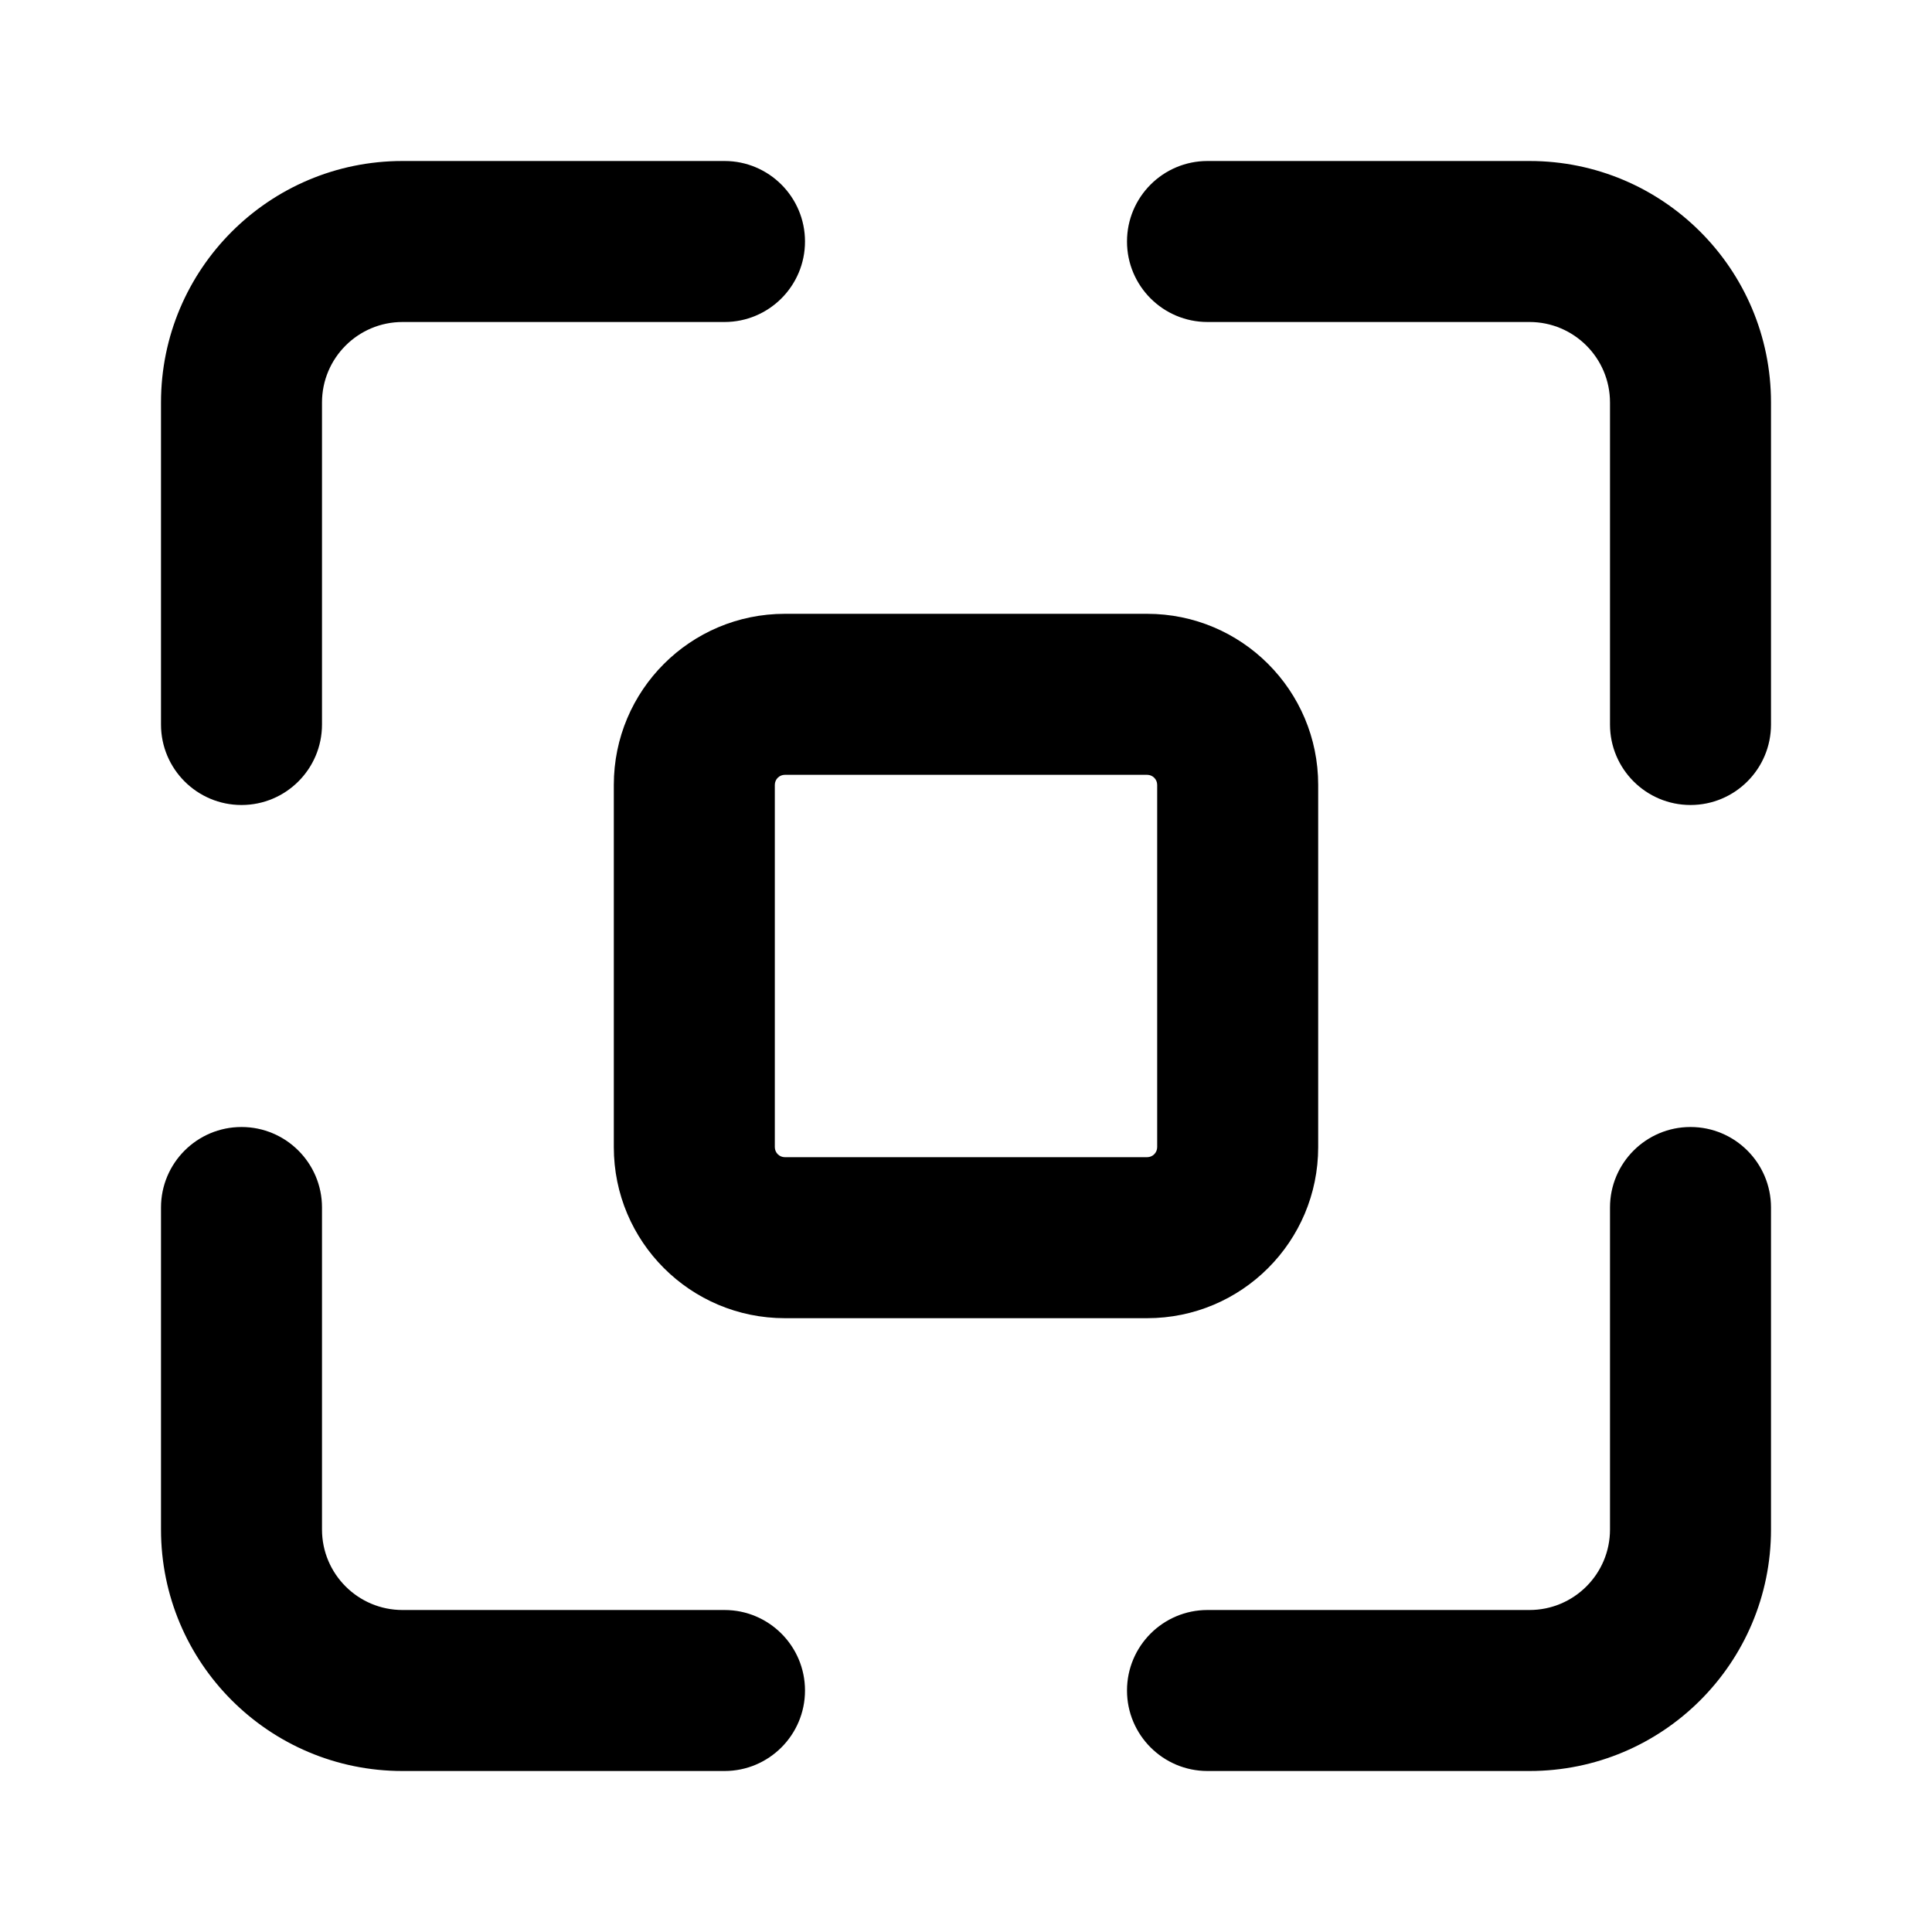 <svg fill="none" height="24" viewBox="0 0 24 24" width="24" xmlns="http://www.w3.org/2000/svg"><path clip-rule="evenodd" d="m2 5c0-1.657 1.343-3 3-3h4c.552 0 1 .448 1 1s-.448 1-1 1h-4c-.552 0-1 .448-1 1v4c0 .552-.448 1-1 1s-1-.448-1-1zm12-2c0-.552.448-1 1-1h4c1.657 0 3 1.343 3 3v4c0 .552-.448 1-1 1s-1-.448-1-1v-4c0-.552-.448-1-1-1h-4c-.552 0-1-.448-1-1zm-6.375 6.75c0-1.174.951-2.125 2.125-2.125h4.5c1.174 0 2.125.951 2.125 2.125v4.5c0 1.174-.951 2.125-2.125 2.125h-4.5c-1.174 0-2.125-.951-2.125-2.125zm2.125-.125c-.069 0-.125.056-.125.125v4.5c0 .069.056.125.125.125h4.5c.069 0 .125-.056.125-.125v-4.5c0-.069-.056-.125-.125-.125zm-6.75 4.375c.552 0 1 .448 1 1v4c0 .552.448 1 1 1h4c.552 0 1 .448 1 1s-.448 1-1 1h-4c-1.657 0-3-1.343-3-3v-4c0-.552.448-1 1-1zm18 0c.552 0 1 .448 1 1v4c0 1.657-1.343 3-3 3h-4c-.552 0-1-.448-1-1s.448-1 1-1h4c.552 0 1-.448 1-1v-4c0-.552.448-1 1-1z" fill="currentColor" fill-rule="evenodd"/></svg>